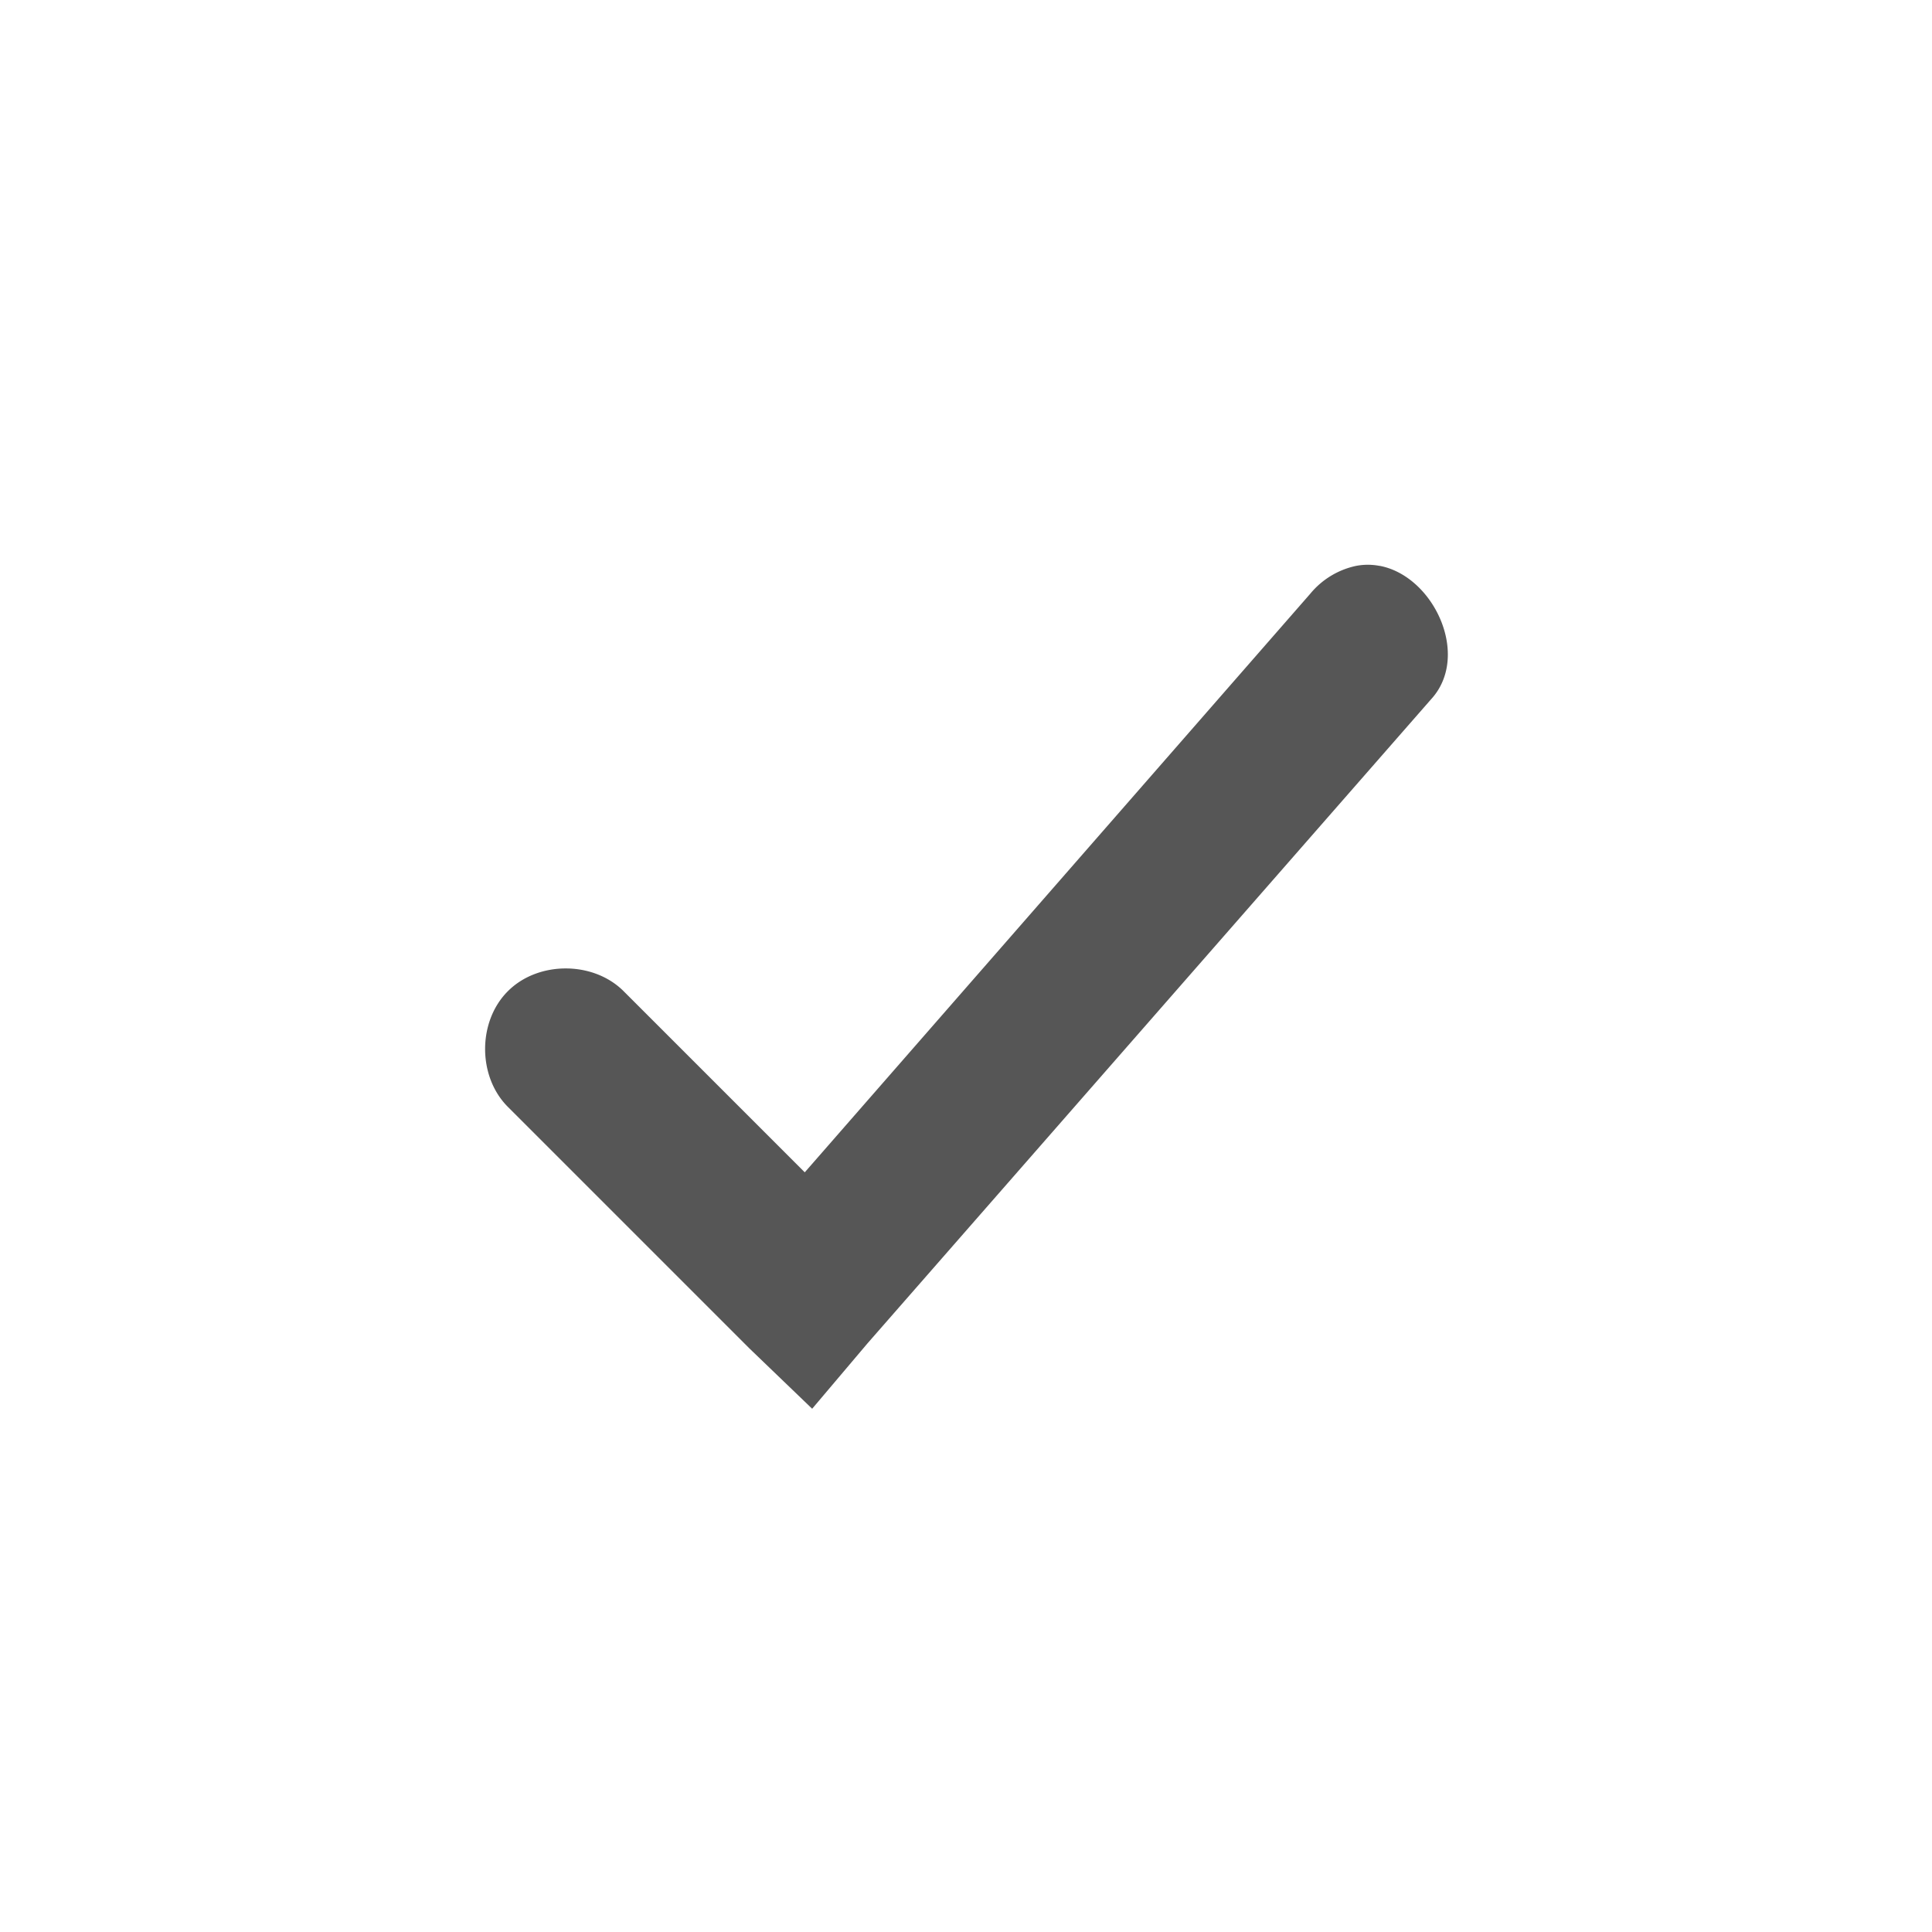 <svg xmlns="http://www.w3.org/2000/svg" width="24" height="24"><defs><style id="current-color-scheme" type="text/css"></style></defs><path d="M17.139 7.03a.768.768 0 0 0-.3.001 1.01 1.01 0 0 0-.562.344l-6.28 7.188-2.25-2.25c-.377-.377-1.062-.377-1.438 0-.377.376-.377 1.06 0 1.437l3 3 .78.75.688-.813 7-8c.497-.54.035-1.531-.638-1.658z" fill="currentColor" color="#565656"/></svg>